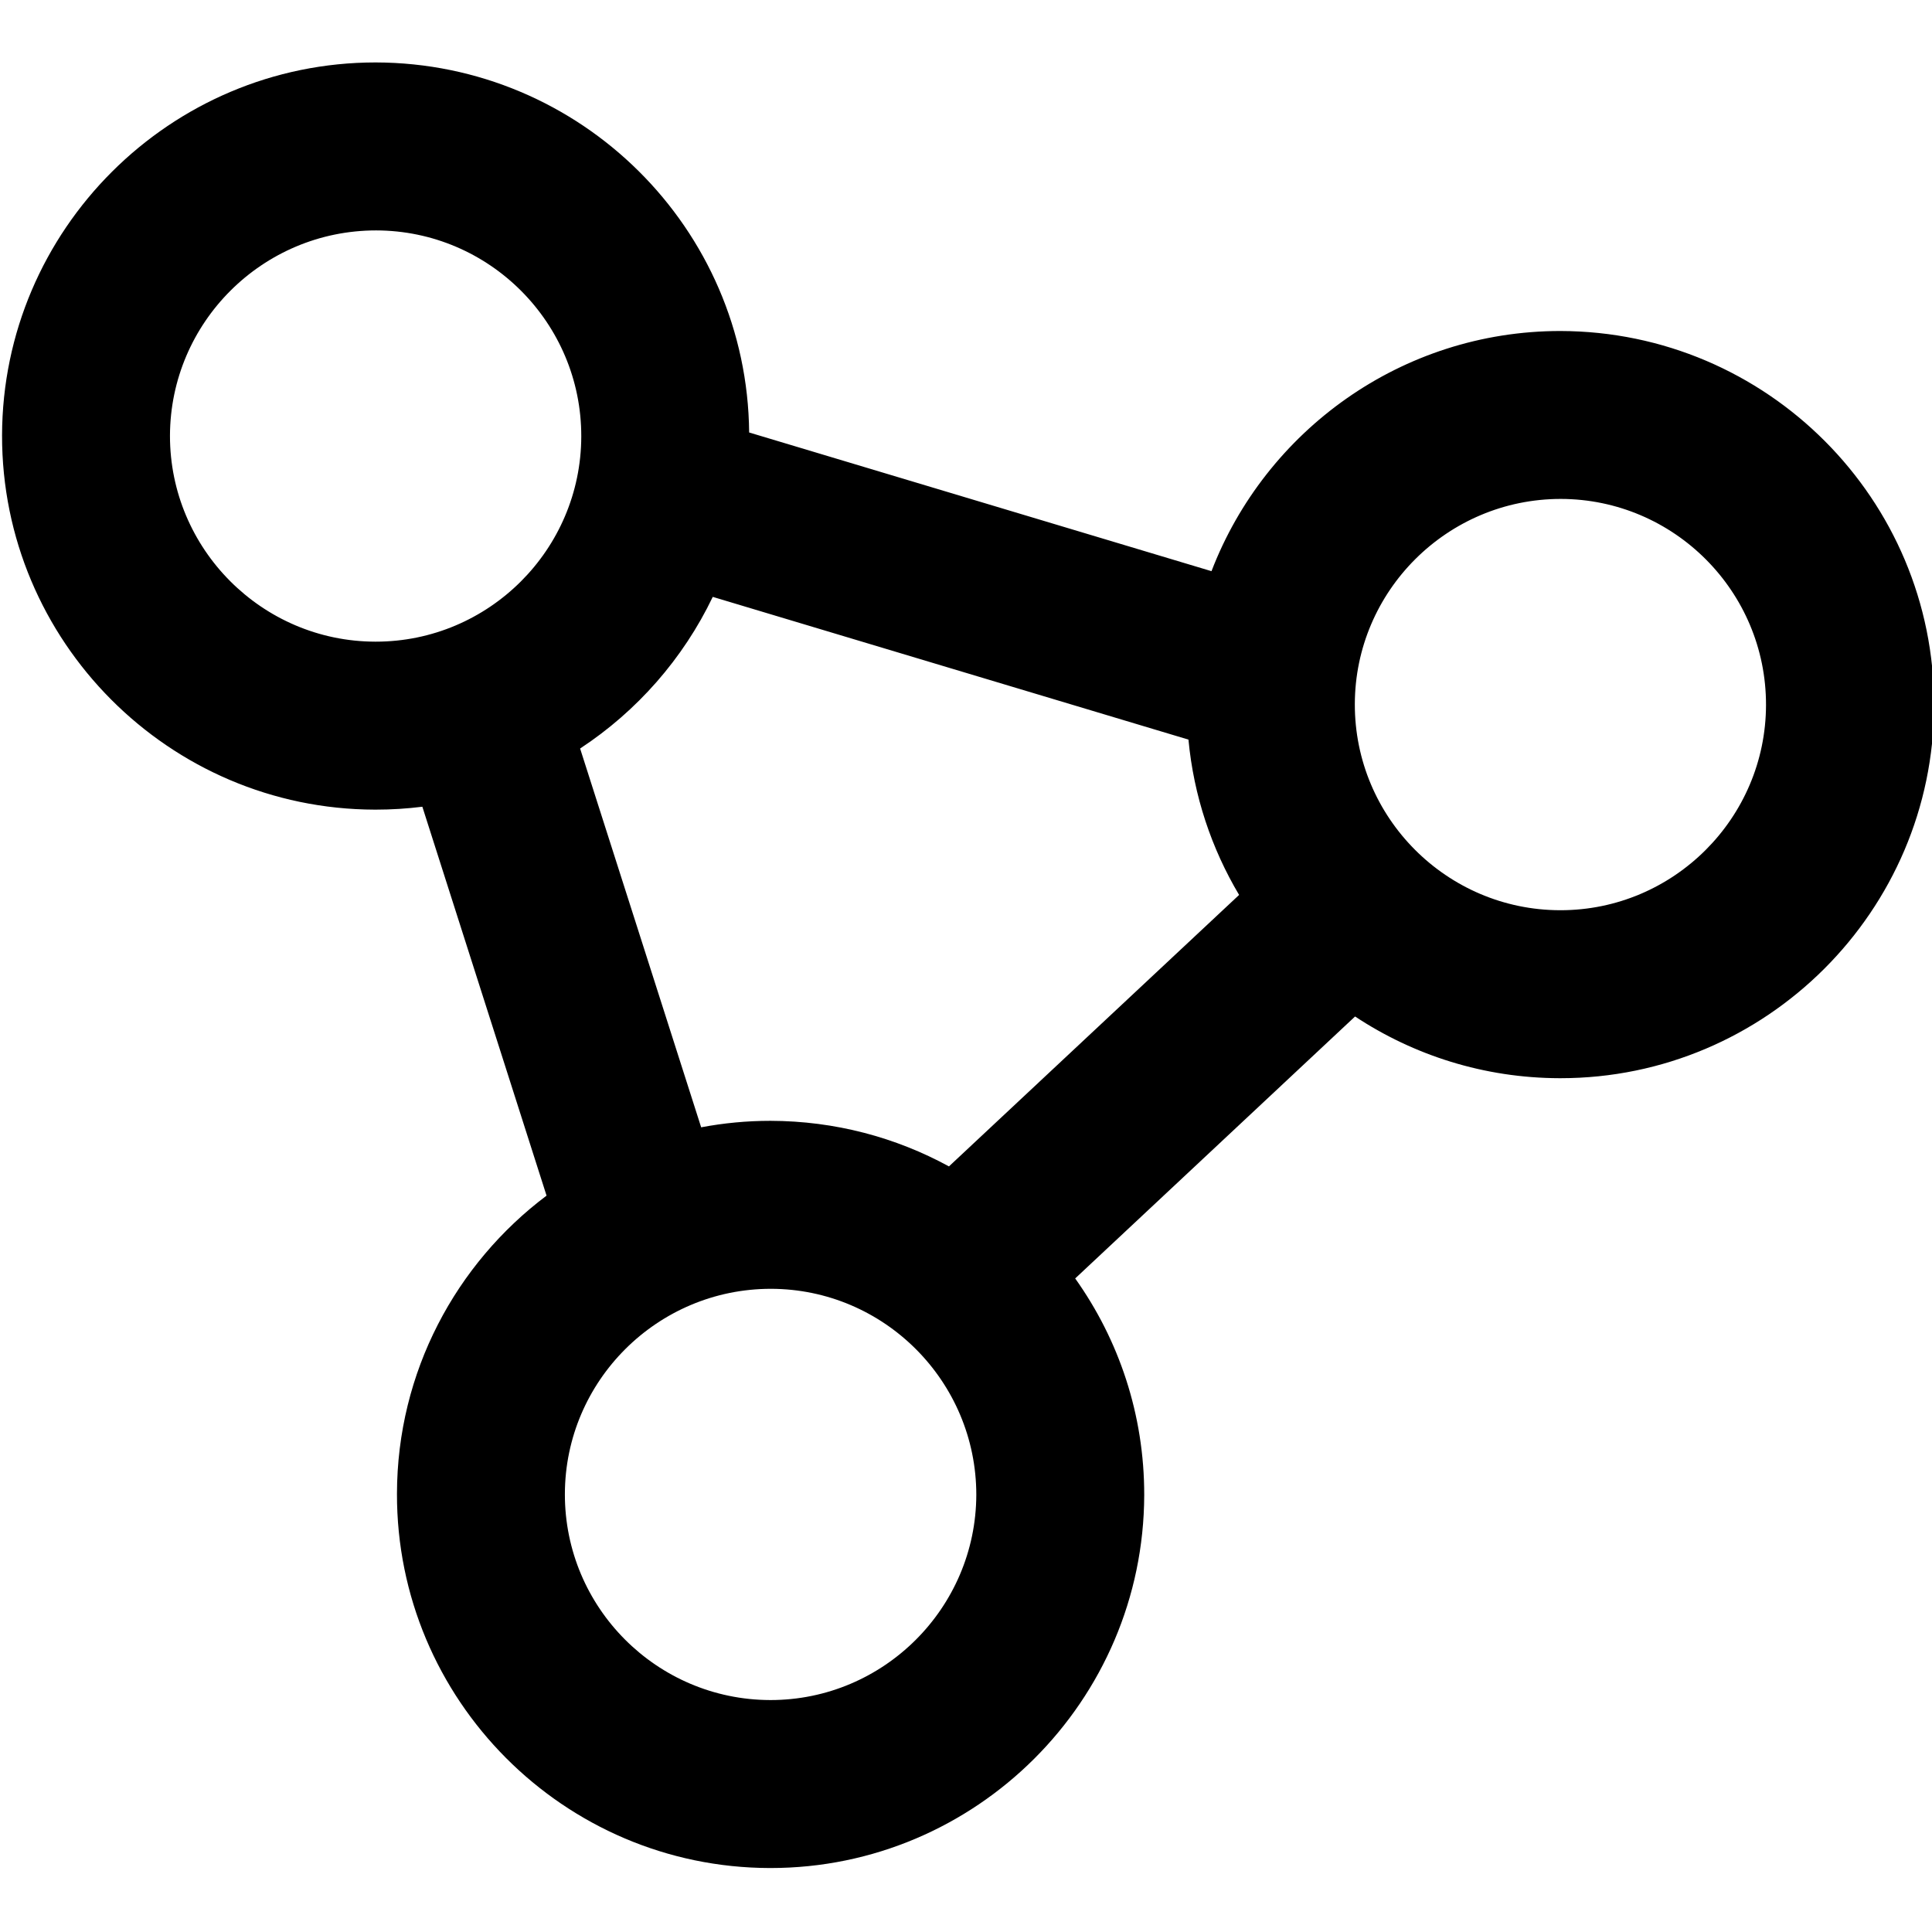 <?xml version="1.0" encoding="iso-8859-1"?>
<!-- Generator: Adobe Illustrator 16.0.0, SVG Export Plug-In . SVG Version: 6.00 Build 0)  -->
<!DOCTYPE svg PUBLIC "-//W3C//DTD SVG 1.1//EN" "http://www.w3.org/Graphics/SVG/1.1/DTD/svg11.dtd">
<svg version="1.1" id="Layer_1" xmlns="http://www.w3.org/2000/svg" xmlns:xlink="http://www.w3.org/1999/xlink" x="0px" y="0px"
	 width="512px" height="512px" viewBox="0 0 512 512" style="enable-background:new 0 0 512 512;" xml:space="preserve">
<path d="M413.512,87.719c-42.096,0-78.176,26.472-92.454,63.648l-122.526-36.755c-0.498-54.065-44.594-97.957-98.988-98.065
	c-54.438,0-98.875,44.312-99,98.812c-0.094,54.562,44.219,99.078,98.812,99.203c0,0,0.188,0,0.219,0
	c4.182,0,8.304-0.264,12.352-0.771l32.915,103.065c-24.003,18.045-39.586,46.73-39.642,78.972
	c-0.125,54.578,44.188,99.094,98.781,99.219c0.031,0,0.188,0,0.219,0c54.469,0,98.875-44.312,99.031-98.812
	c0.037-21.38-6.743-41.21-18.296-57.435l74.171-69.421c15.564,10.285,34.185,16.304,54.187,16.355c0.031,0,0.219,0,0.25,0
	c54.469,0,98.875-44.328,99-98.797C512.637,132.344,468.293,87.828,413.512,87.719z M99.45,170.047
	c-30.031-0.062-54.438-24.578-54.406-54.594c0.094-30,24.531-54.391,54.625-54.391c30.031,0.047,54.438,24.547,54.375,54.609
	c-0.062,29.984-24.5,54.375-54.469,54.375 M153.736,198.366c15.075-9.903,27.303-23.805,35.153-40.187l126.064,37.824
	c1.399,14.919,6.123,28.89,13.422,41.161l-76.892,71.945c-14.055-7.668-30.173-12.044-47.314-12.078
	c-6.27,0-12.404,0.594-18.355,1.717L153.736,198.366z M204.106,450.531c-30.062-0.062-54.469-24.562-54.406-54.609
	c0.062-29.984,24.531-54.375,54.594-54.375c30.062,0.047,54.438,24.562,54.438,54.594c-0.094,30-24.562,54.391-54.531,54.391
	 M413.418,241.219c-30.03-0.062-54.437-24.562-54.374-54.625c0.062-29.969,24.5-54.375,54.593-54.375
	c30.031,0.062,54.438,24.562,54.375,54.625c-0.062,29.984-24.5,54.375-54.469,54.375"/>
</svg>
